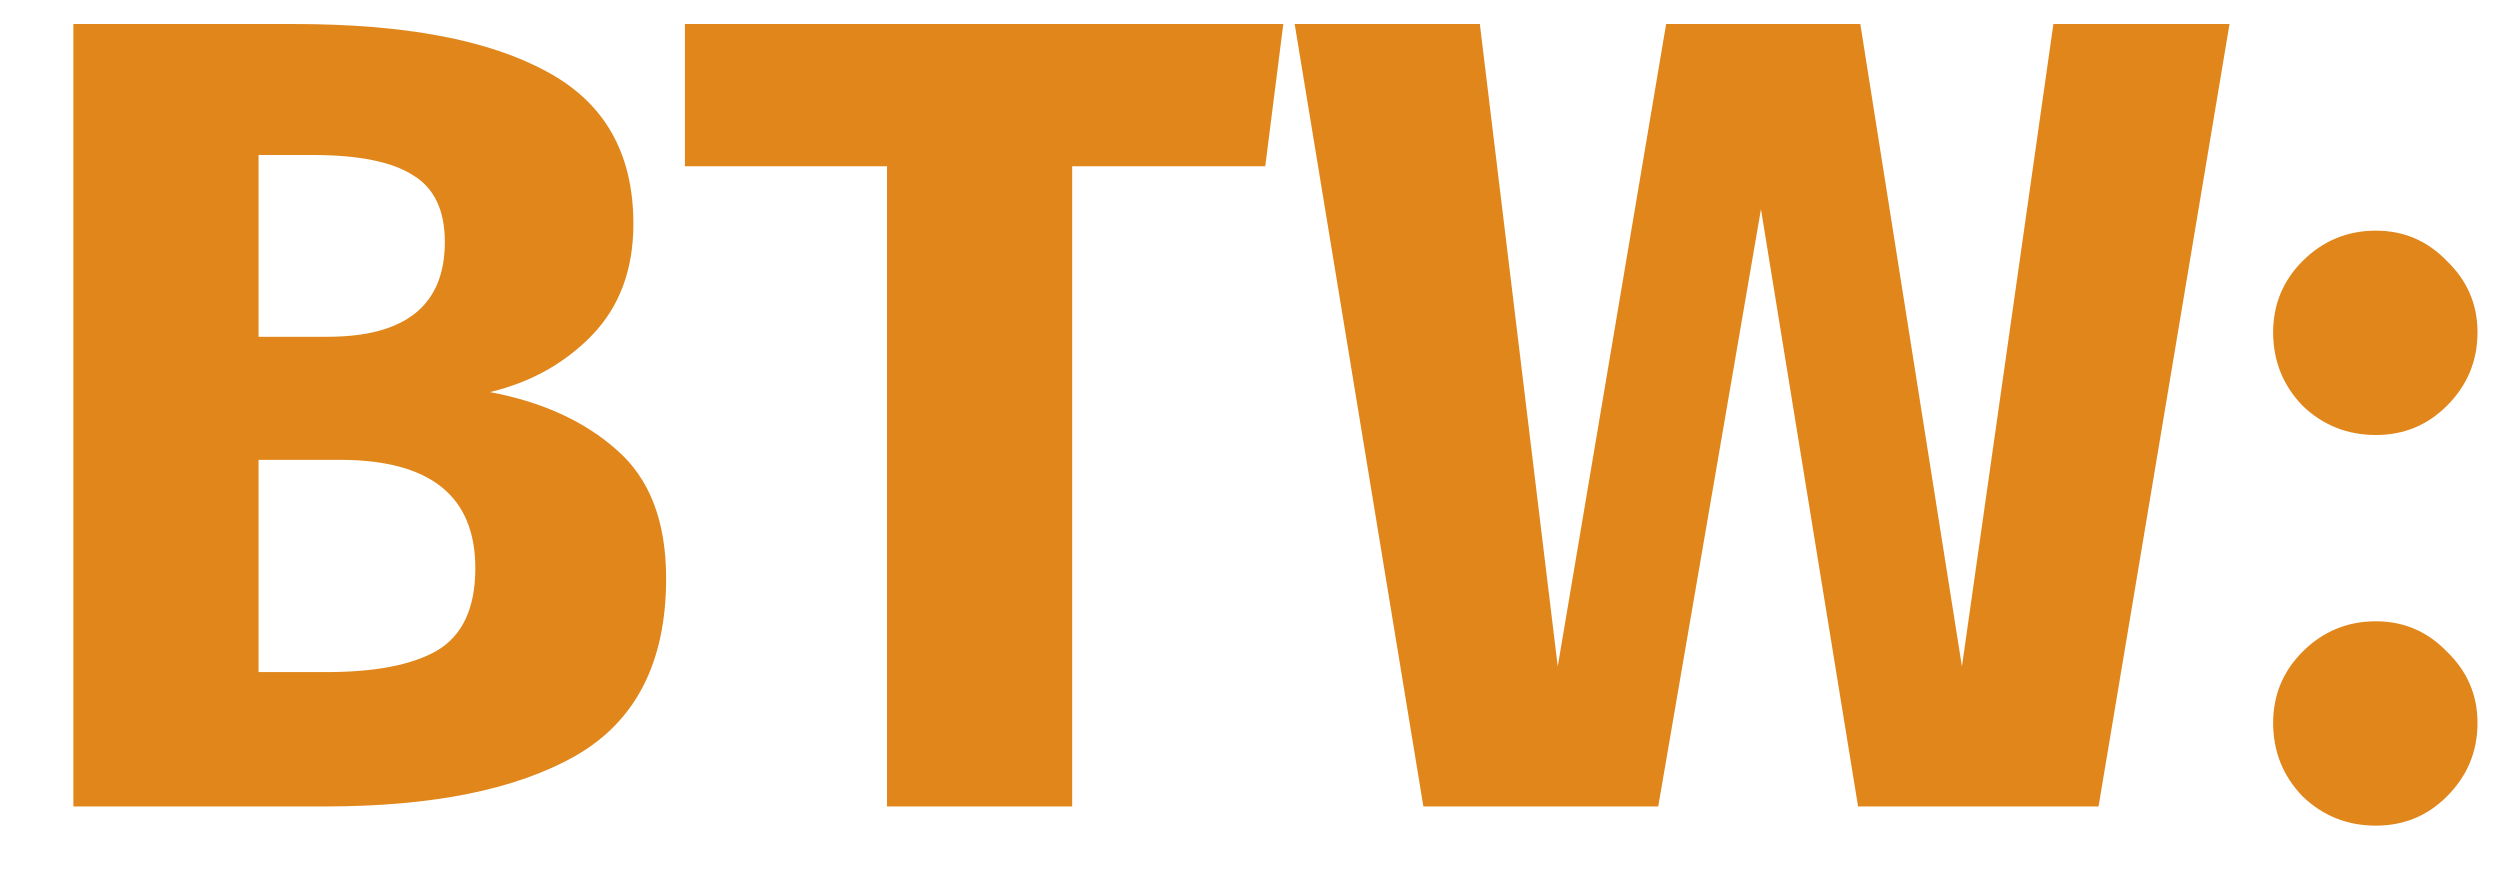 <svg width="31" height="11" viewBox="0 0 31 11" fill="none" xmlns="http://www.w3.org/2000/svg">
<path d="M6.076 4.862C6.72 4.983 7.243 5.221 7.644 5.576C8.055 5.931 8.26 6.463 8.26 7.172C8.26 8.208 7.887 8.941 7.14 9.37C6.403 9.79 5.367 10 4.032 10H0.91V0.298H3.654C5.017 0.298 6.057 0.494 6.776 0.886C7.495 1.269 7.854 1.899 7.854 2.776C7.854 3.345 7.681 3.807 7.336 4.162C7 4.507 6.58 4.741 6.076 4.862ZM3.206 1.922V4.176H4.06C5.031 4.176 5.516 3.784 5.516 3C5.516 2.608 5.385 2.333 5.124 2.174C4.863 2.006 4.447 1.922 3.878 1.922H3.206ZM4.046 8.334C4.653 8.334 5.11 8.245 5.418 8.068C5.735 7.881 5.894 7.541 5.894 7.046C5.894 6.15 5.334 5.702 4.214 5.702H3.206V8.334H4.046ZM15.913 0.298L15.689 2.062H13.295V10H10.999V2.062H8.493V0.298H15.913ZM27.646 0.298L26.022 10H23.04L21.836 2.594L20.562 10H17.65L16.054 0.298H18.35L19.316 8.264L20.66 0.298H23.068L24.328 8.264L25.462 0.298H27.646ZM29.461 7.704C29.807 7.704 30.101 7.83 30.343 8.082C30.595 8.325 30.721 8.619 30.721 8.964C30.721 9.319 30.595 9.622 30.343 9.874C30.101 10.117 29.807 10.238 29.461 10.238C29.107 10.238 28.803 10.117 28.551 9.874C28.309 9.622 28.187 9.319 28.187 8.964C28.187 8.619 28.309 8.325 28.551 8.082C28.803 7.83 29.107 7.704 29.461 7.704ZM29.461 2.86C29.807 2.86 30.101 2.986 30.343 3.238C30.595 3.481 30.721 3.775 30.721 4.12C30.721 4.475 30.595 4.778 30.343 5.03C30.101 5.273 29.807 5.394 29.461 5.394C29.107 5.394 28.803 5.273 28.551 5.03C28.309 4.778 28.187 4.475 28.187 4.12C28.187 3.775 28.309 3.481 28.551 3.238C28.803 2.986 29.107 2.86 29.461 2.86Z" fill="#E0861A"/>
</svg>
